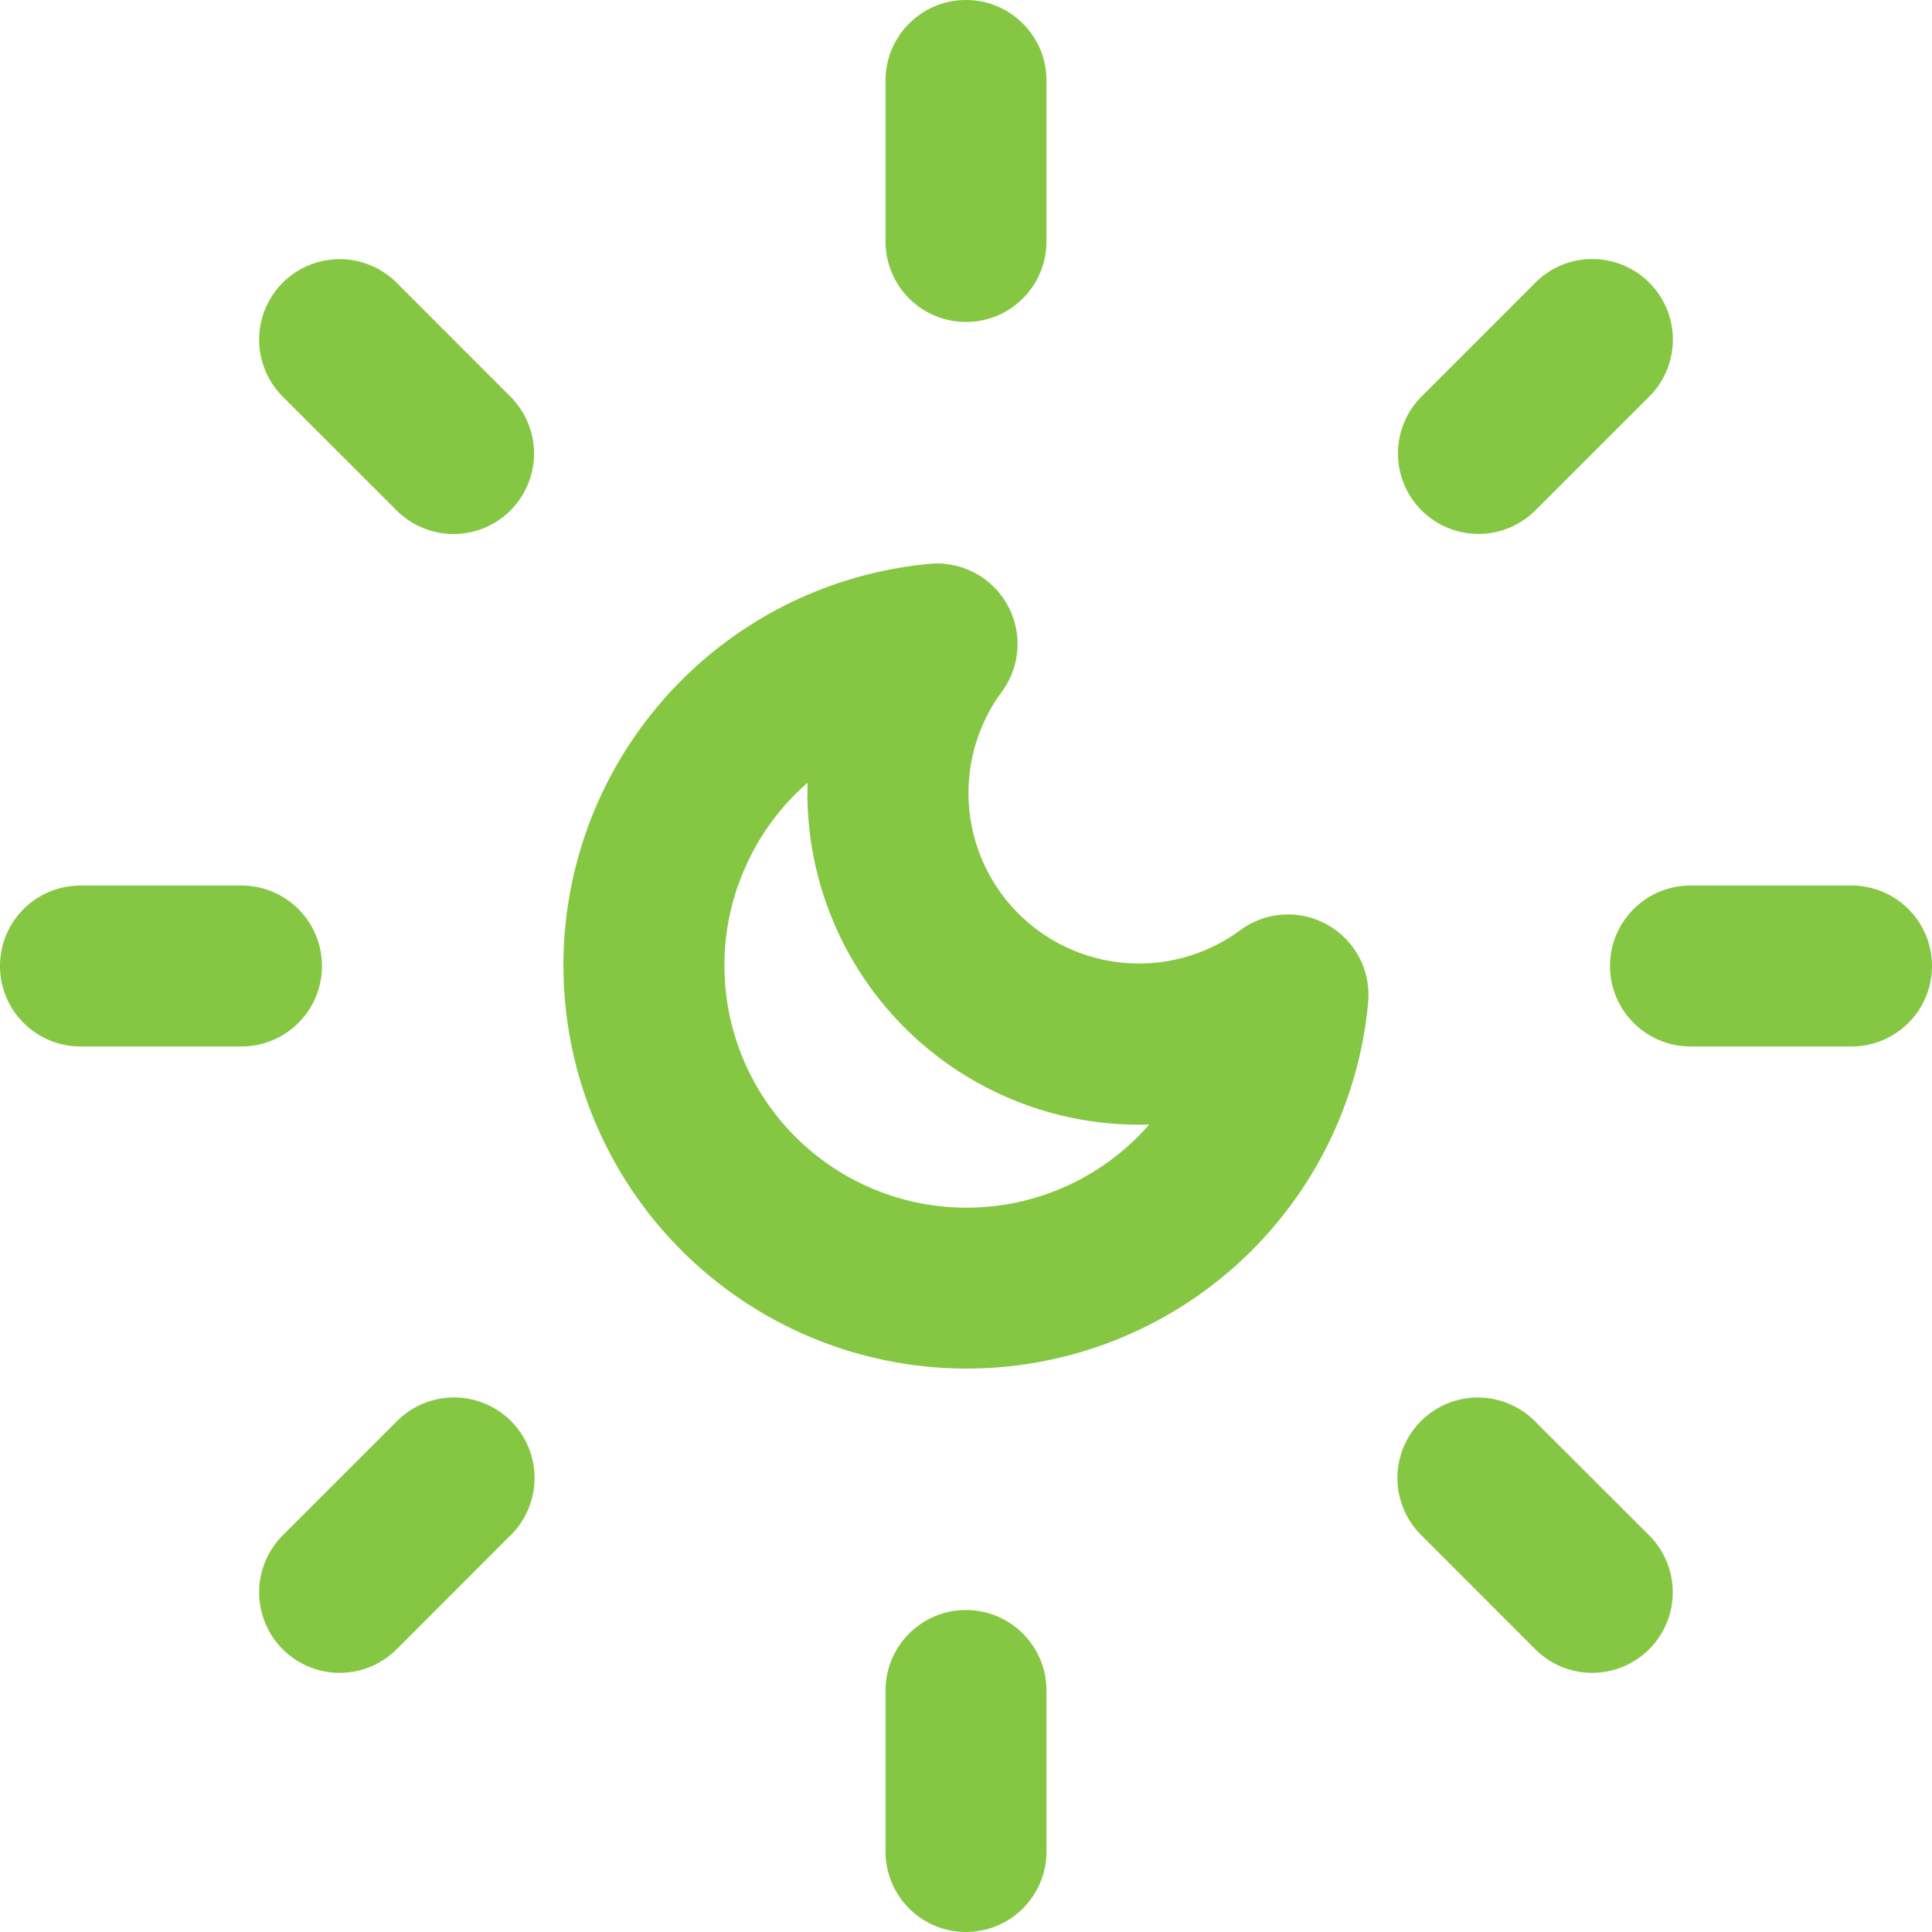 <svg xmlns:xlink="http://www.w3.org/1999/xlink" xmlns="http://www.w3.org/2000/svg" class="main-menu-icon" width="20" height="20" viewBox="0 0 20 20" fill="currentColor"><path fill-rule="evenodd" d="M10 0c.46 0 .833.373.833.833V2.5a.833.833 0 1 1-1.666 0V.833C9.167.373 9.54 0 10 0Zm0 16.667c.46 0 .833.373.833.833v1.667a.833.833 0 0 1-1.666 0V17.5c0-.46.373-.833.833-.833ZM4.106 2.927a.833.833 0 0 0-1.179 1.179l1.184 1.183a.833.833 0 0 0 1.178-1.178L4.106 2.927ZM14.71 14.711a.833.833 0 0 1 1.178 0l1.184 1.183a.833.833 0 0 1-1.179 1.179l-1.183-1.184a.833.833 0 0 1 0-1.178ZM.833 9.167a.833.833 0 1 0 0 1.666H2.5a.833.833 0 1 0 0-1.666H.833ZM16.667 10c0-.46.373-.833.833-.833h1.667a.833.833 0 0 1 0 1.666H17.5a.833.833 0 0 1-.833-.833ZM5.289 15.89a.833.833 0 0 0-1.178-1.18l-1.184 1.184a.833.833 0 0 0 1.179 1.179l1.183-1.184ZM17.073 2.926a.833.833 0 0 1 0 1.179l-1.184 1.183a.833.833 0 0 1-1.178-1.178l1.183-1.184a.833.833 0 0 1 1.179 0ZM10.37 7.162a.833.833 0 0 0-.747-1.325 4.174 4.174 0 1 0 4.54 4.54.833.833 0 0 0-1.325-.747 1.765 1.765 0 0 1-2.468-2.468Zm-2.72 1.98c.144-.402.389-.76.71-1.039a3.433 3.433 0 0 0 3.537 3.538 2.507 2.507 0 0 1-4.248-2.5Z" clip-rule="evenodd" fill="#85C742"></path></svg>